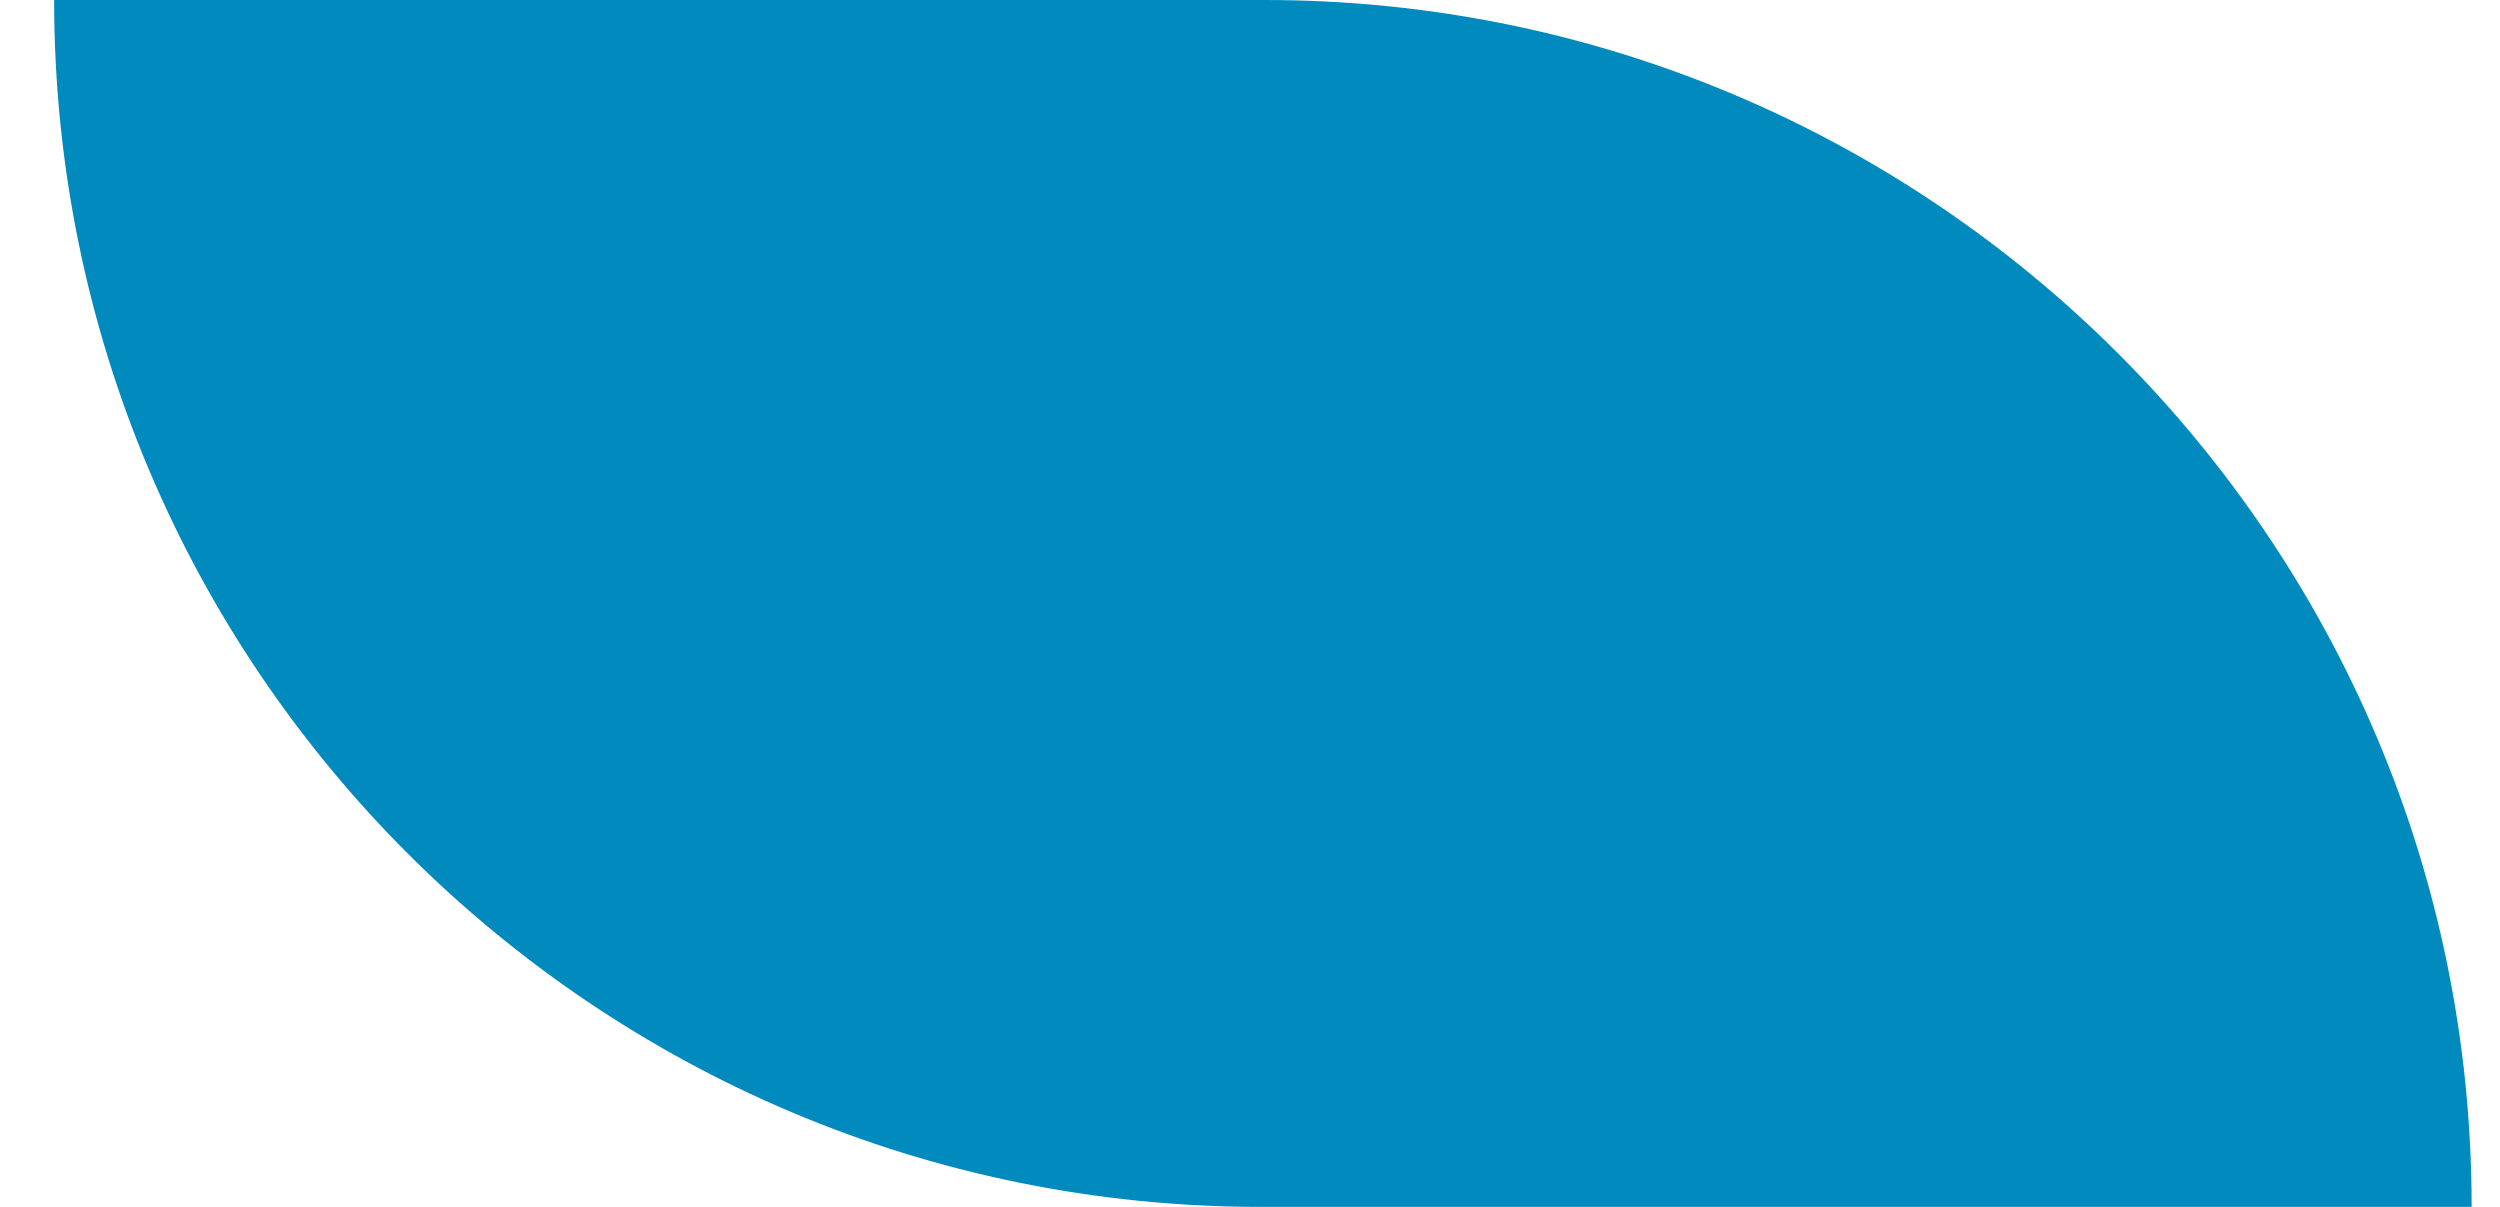 <svg width="29" height="14" viewBox="0 0 29 14" fill="none" xmlns="http://www.w3.org/2000/svg">
<path d="M0.628 0H14.671C22.403 0 28.671 6.268 28.671 14V14H14.628C6.896 14 0.628 7.732 0.628 0V0Z" fill="#018ABE"/>
</svg>
